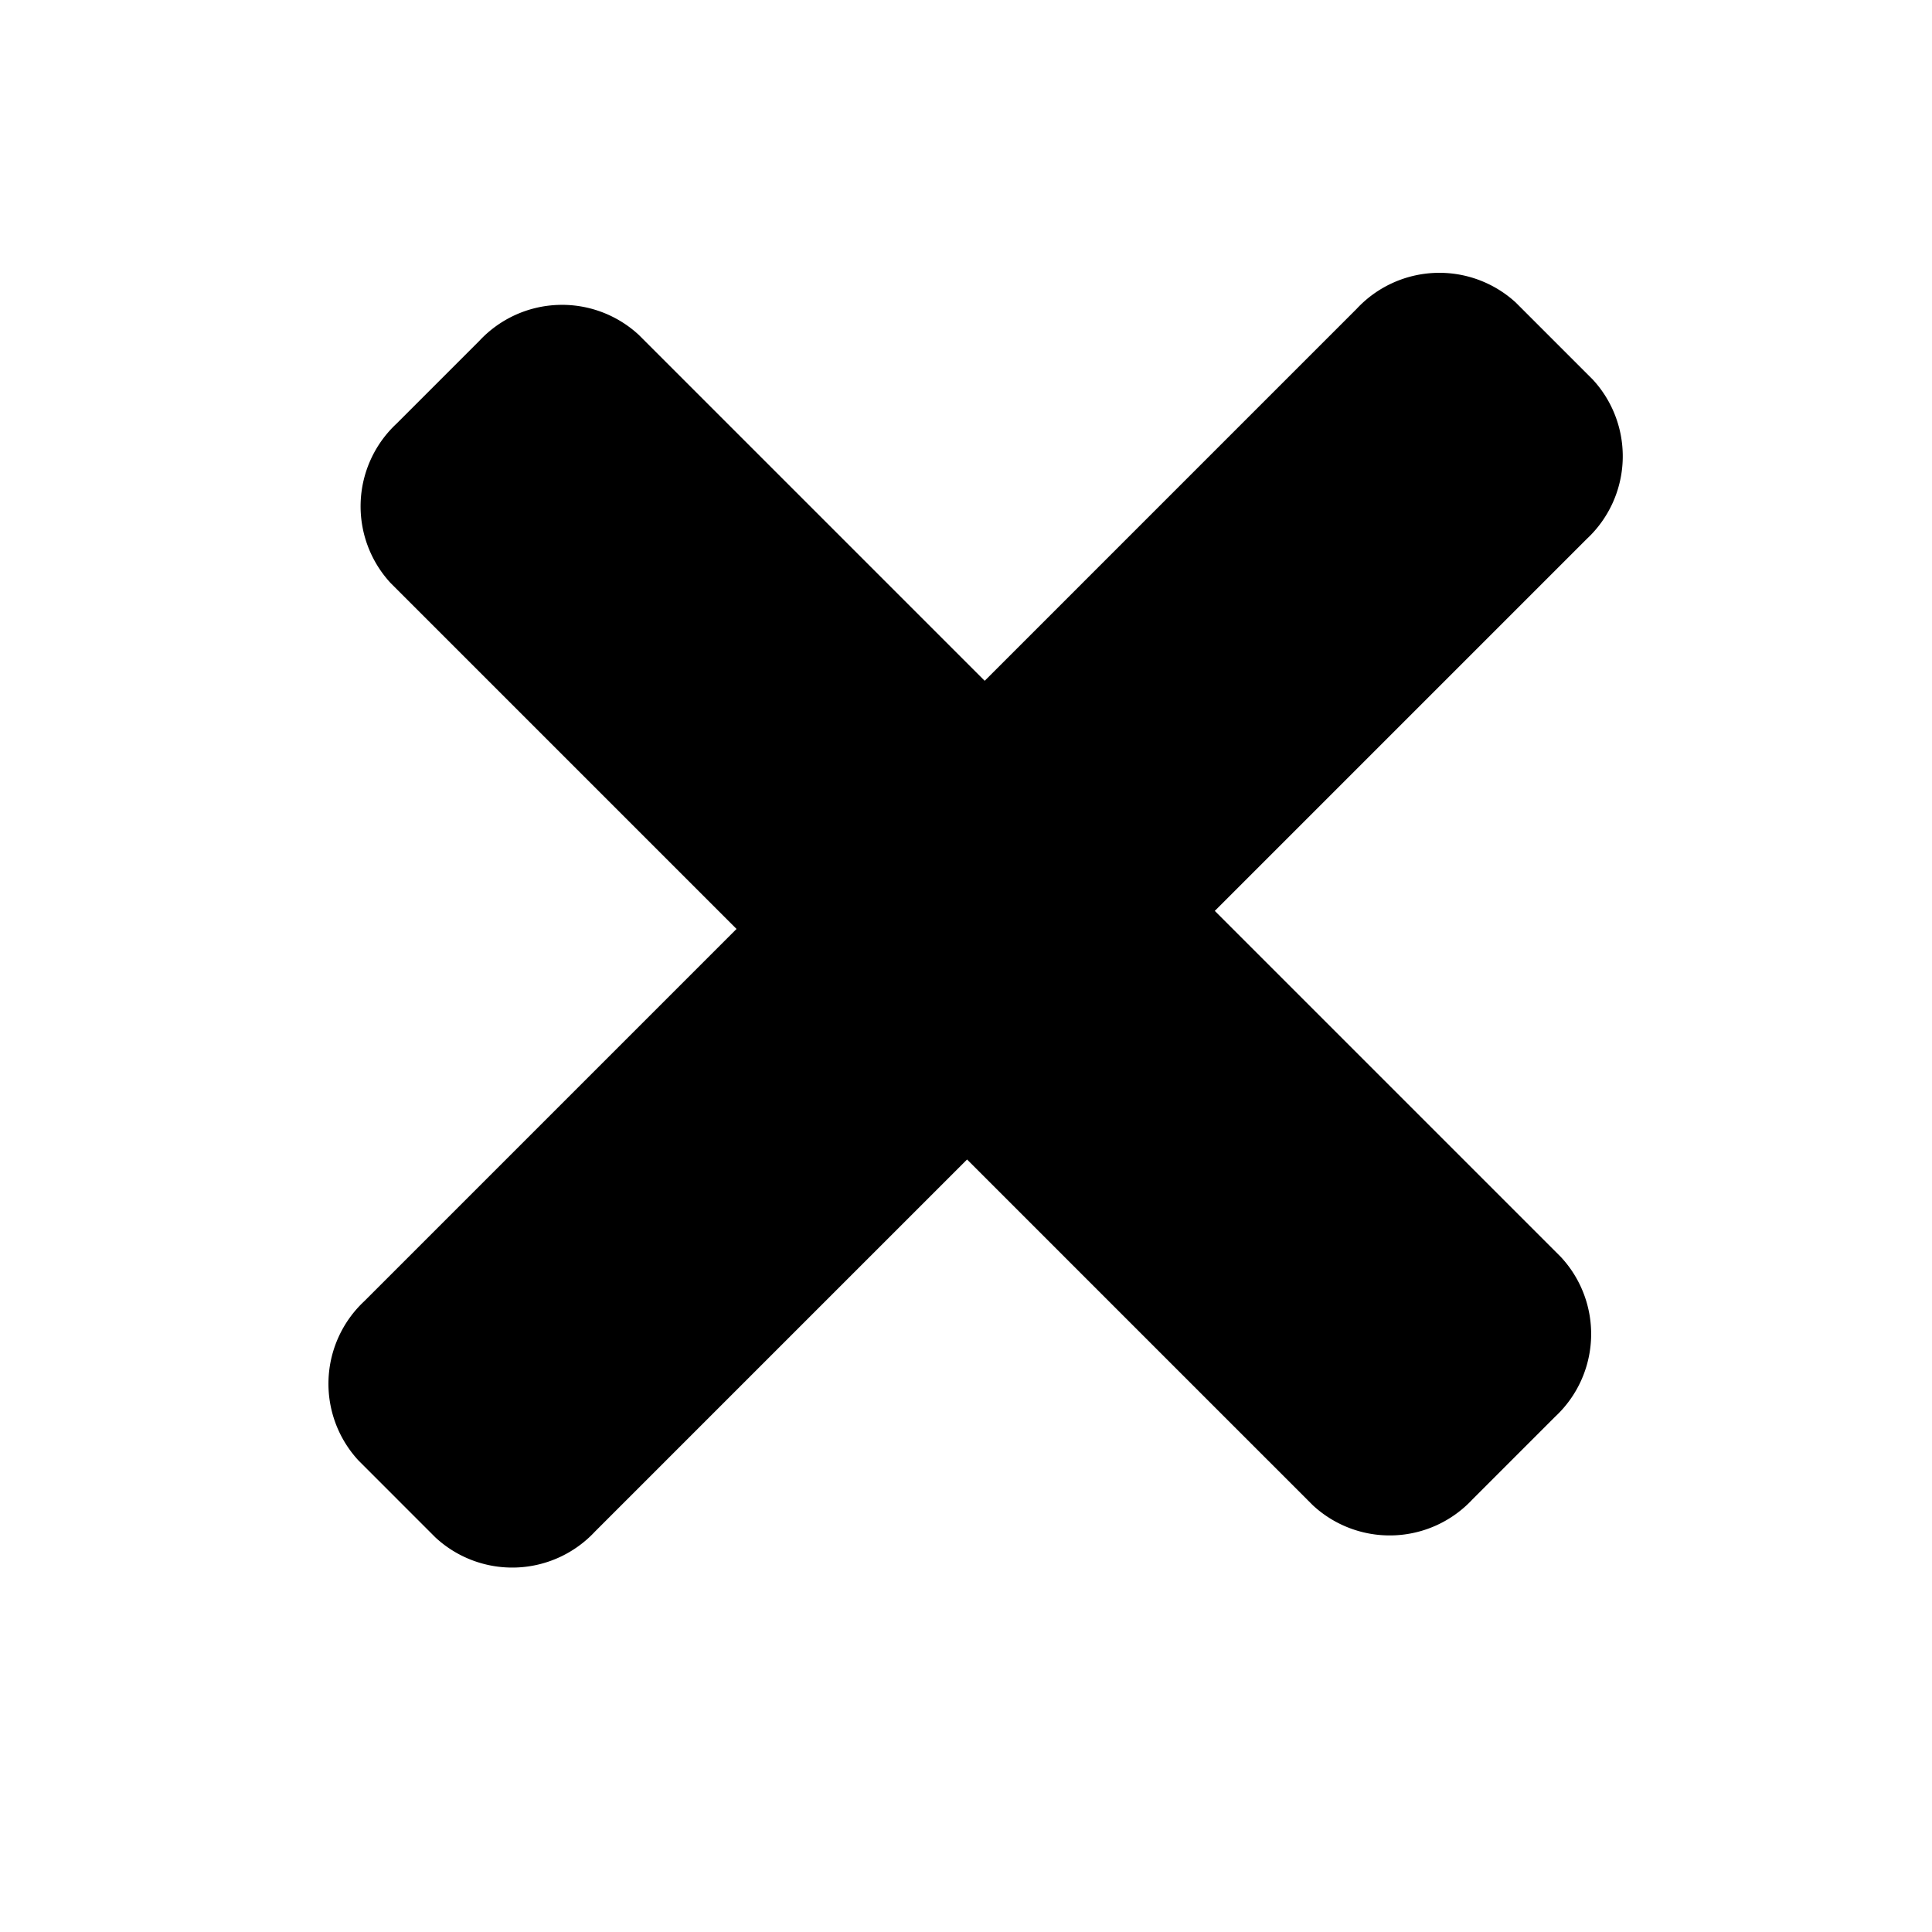 <svg xmlns="http://www.w3.org/2000/svg" xmlns:xlink="http://www.w3.org/1999/xlink" width="32" height="32"
  viewBox="0 0 32 32">
  <path
    d="M23.39,12.9h-8.1V4.187a1.872,1.872,0,0,0-1.8-1.937h-1.8A1.872,1.872,0,0,0,9.9,4.187V12.9H1.8A1.872,1.872,0,0,0,0,14.839v1.937a1.872,1.872,0,0,0,1.8,1.937H9.9v8.716a1.872,1.872,0,0,0,1.8,1.937h1.8a1.872,1.872,0,0,0,1.8-1.937V18.713h8.1a1.872,1.872,0,0,0,1.8-1.937V14.839A1.872,1.872,0,0,0,23.39,12.9Z"
    transform="translate(18.431 -4.846) rotate(45)" />
</svg>